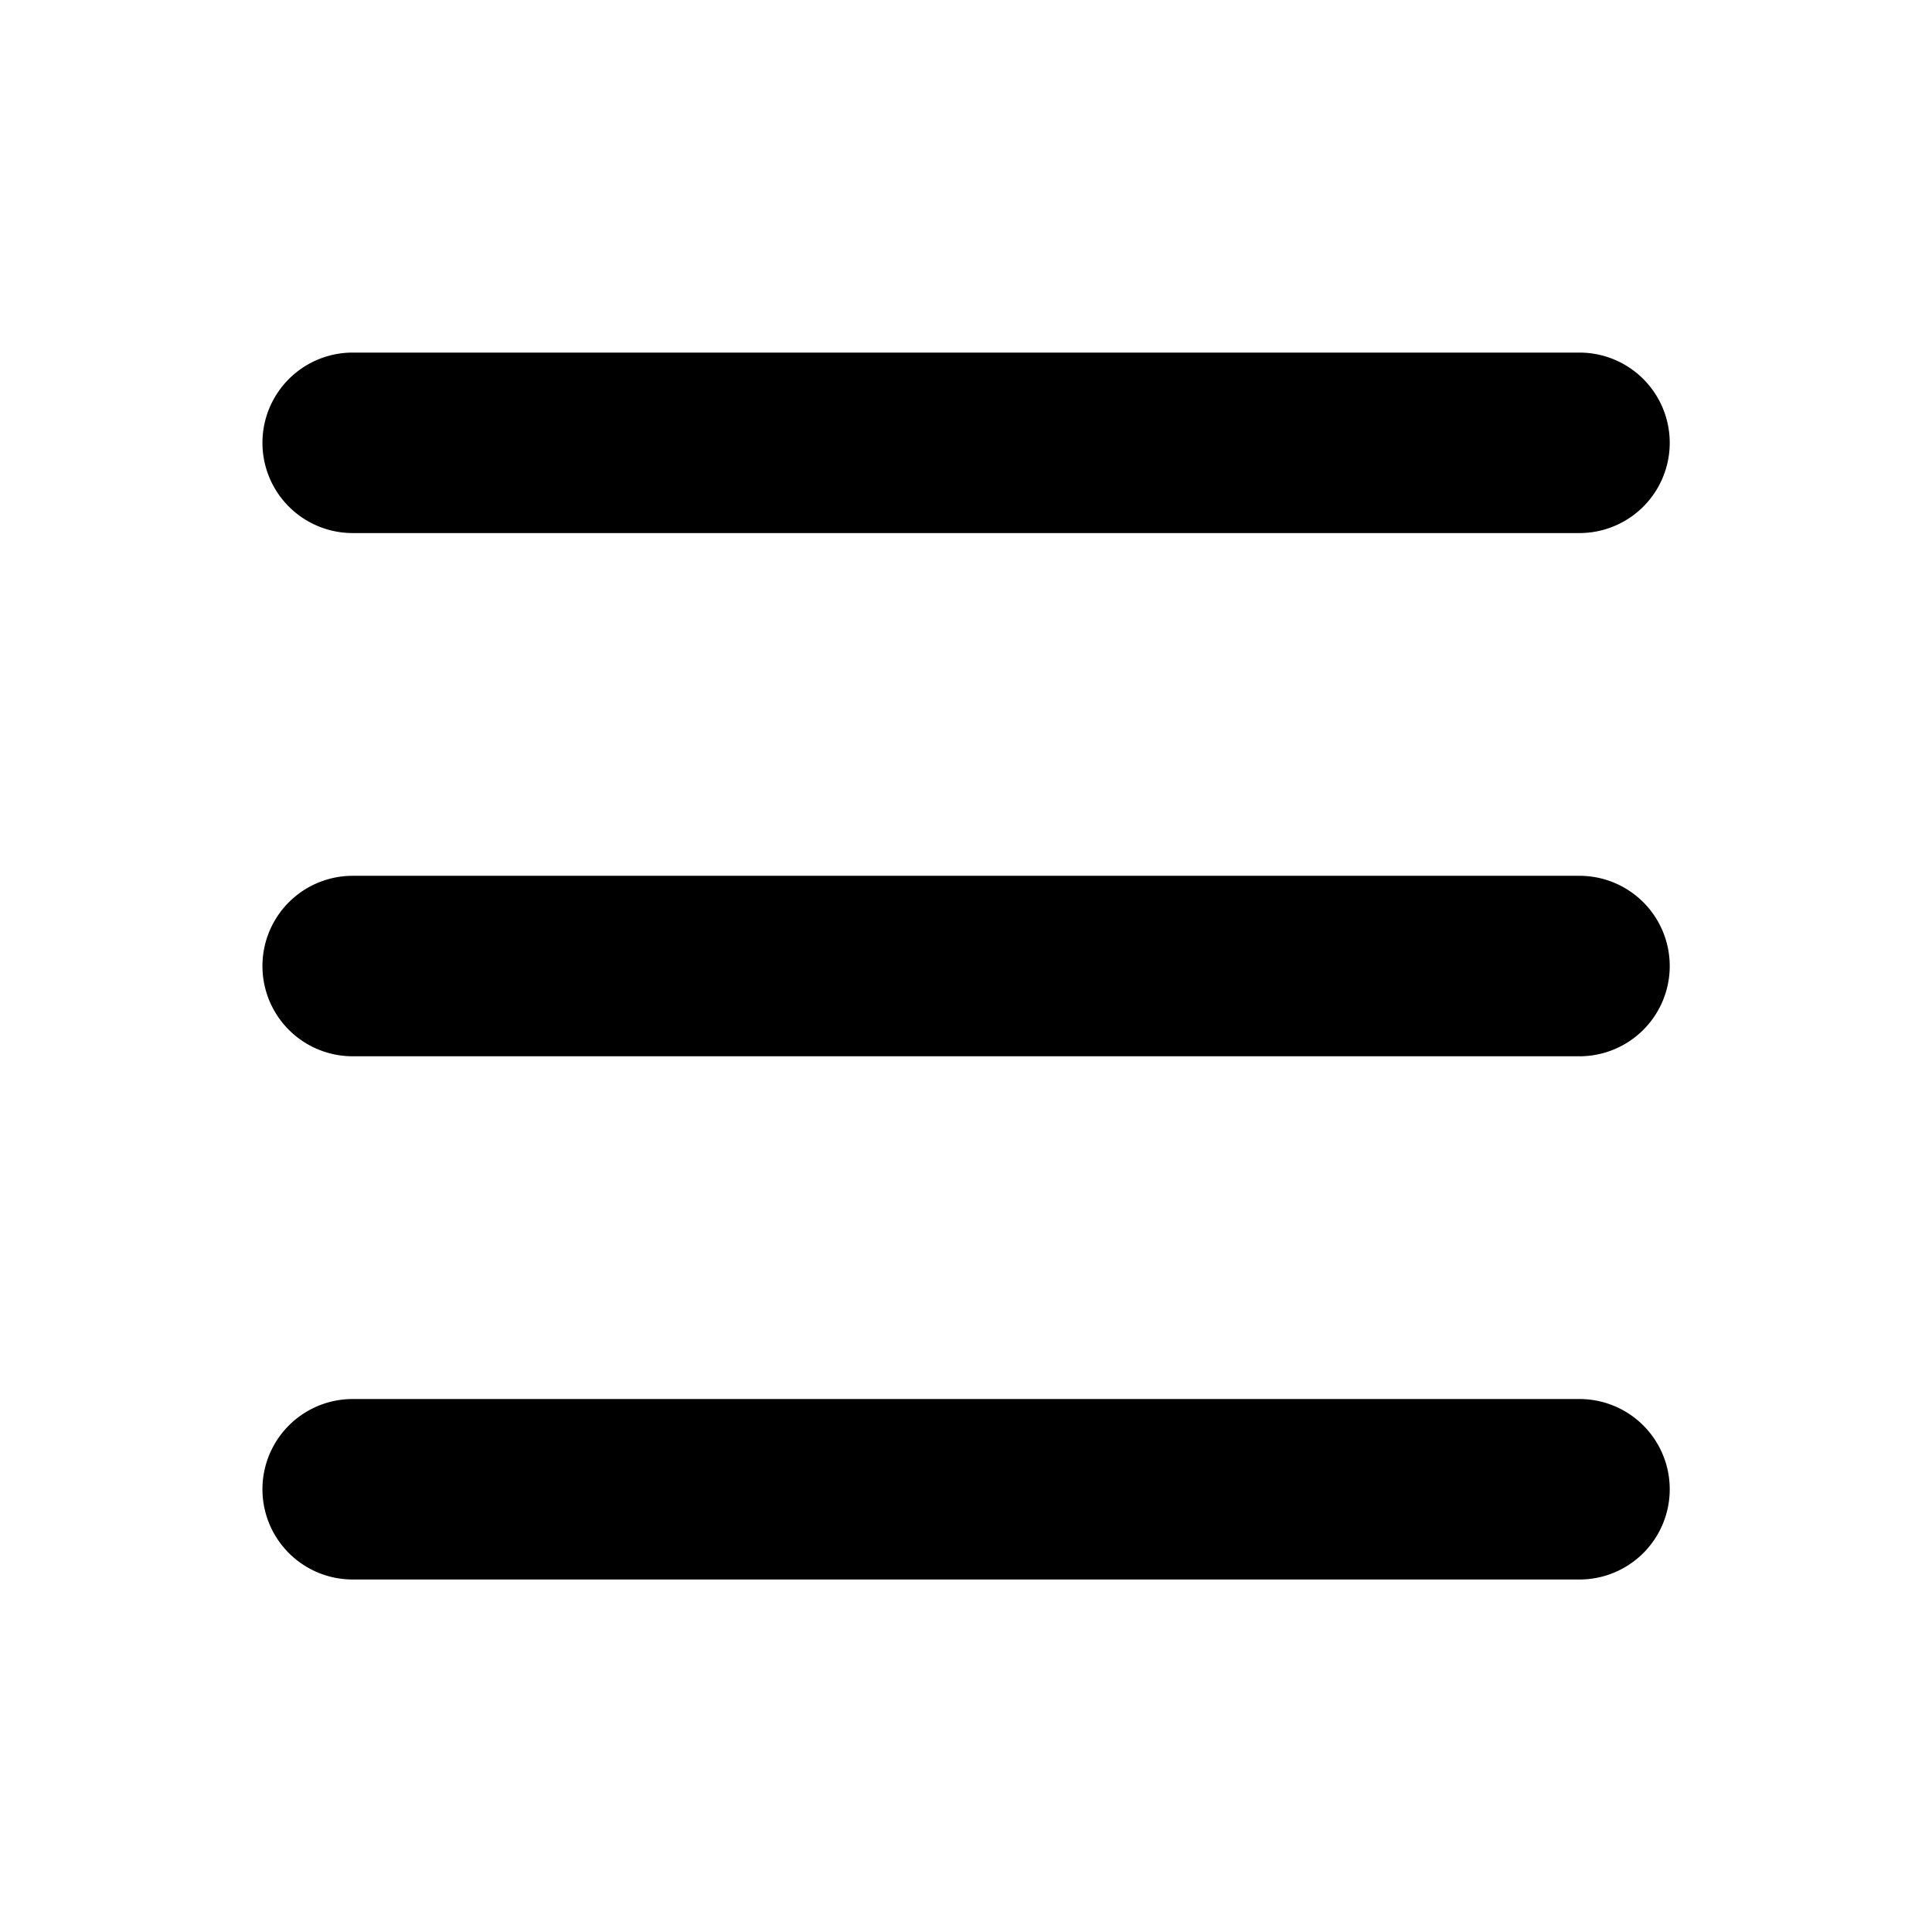 <svg xmlns="http://www.w3.org/2000/svg" width="22" height="22" viewBox="0 0 22 22"><defs><style>.a{opacity:0;}</style></defs><g transform="translate(-25 -3)"><rect class="a" width="22" height="22" transform="translate(25 3)"/><path d="M118.65,161.961h-13.97a1.027,1.027,0,0,0,0,2.055h13.97a1.027,1.027,0,0,0,0-2.055Zm0,5.958h-13.97a1.027,1.027,0,0,0,0,2.055h13.97a1.027,1.027,0,1,0,0-2.055Zm-13.97-9.861h13.97a1.027,1.027,0,0,0,0-2.055h-13.97a1.027,1.027,0,0,0,0,2.055Z" transform="translate(-75.664 -148.988)"/></g></svg>